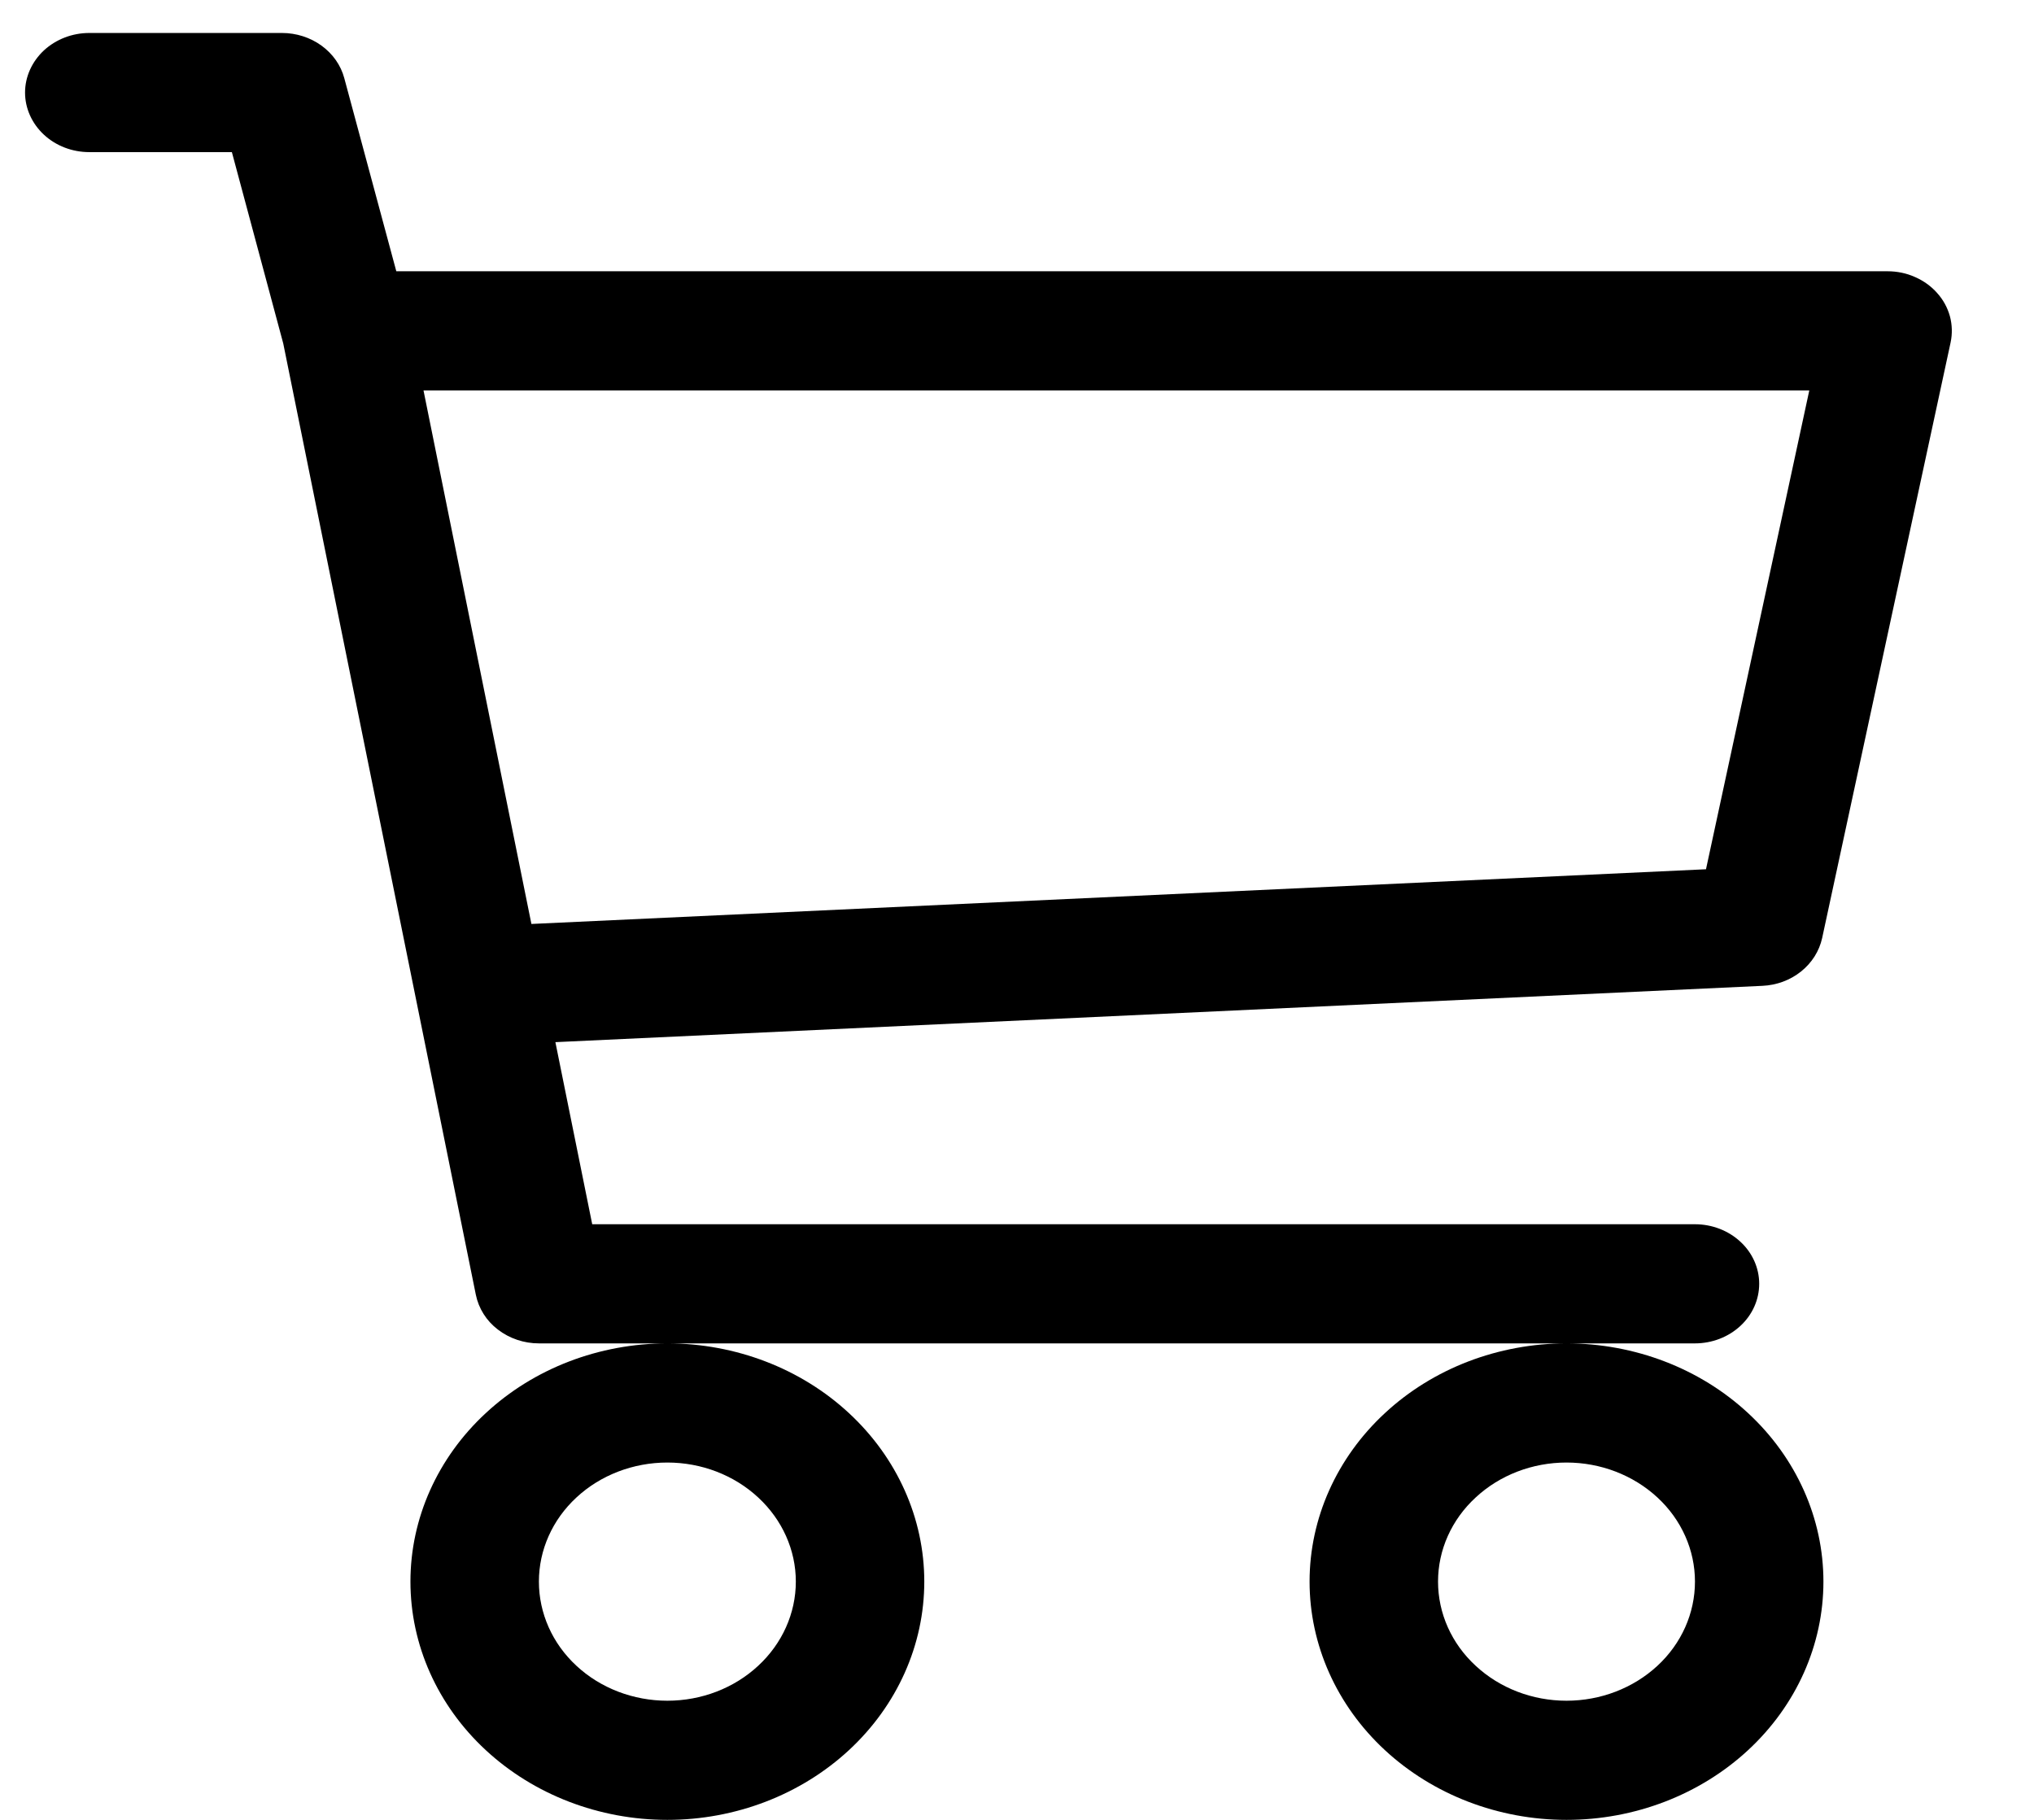<svg class="MuiBox-root css-174him9" cursor="pointer" fill="none" viewBox="0 0 19 17" xmlns="http://www.w3.org/2000/svg"><path d="M0.234 0.865C0.234 0.717 0.298 0.576 0.41 0.471C0.523 0.367 0.675 0.308 0.834 0.308H2.634C2.768 0.308 2.898 0.35 3.003 0.426C3.109 0.503 3.184 0.61 3.216 0.73L3.702 2.534H17.633C17.721 2.534 17.809 2.552 17.889 2.588C17.969 2.623 18.04 2.674 18.096 2.738C18.153 2.801 18.193 2.876 18.215 2.956C18.236 3.035 18.238 3.119 18.221 3.199L17.021 8.763C16.994 8.885 16.925 8.994 16.824 9.075C16.723 9.156 16.596 9.203 16.463 9.209L5.188 9.735L5.532 11.436H15.833C15.992 11.436 16.145 11.495 16.257 11.599C16.37 11.703 16.433 11.845 16.433 11.992C16.433 12.14 16.37 12.282 16.257 12.386C16.145 12.49 15.992 12.549 15.833 12.549H5.034C4.894 12.549 4.759 12.503 4.651 12.42C4.543 12.338 4.471 12.222 4.445 12.095L2.646 3.209L2.166 1.421H0.834C0.675 1.421 0.523 1.363 0.41 1.258C0.298 1.154 0.234 1.012 0.234 0.865ZM3.956 3.647L4.964 8.631L15.936 8.12L16.901 3.647H3.956ZM6.234 12.549C5.597 12.549 4.987 12.783 4.537 13.201C4.087 13.618 3.834 14.184 3.834 14.774C3.834 15.365 4.087 15.931 4.537 16.348C4.987 16.765 5.597 17 6.234 17C6.87 17 7.481 16.765 7.931 16.348C8.381 15.931 8.634 15.365 8.634 14.774C8.634 14.184 8.381 13.618 7.931 13.201C7.481 12.783 6.87 12.549 6.234 12.549ZM14.633 12.549C13.997 12.549 13.386 12.783 12.936 13.201C12.486 13.618 12.233 14.184 12.233 14.774C12.233 15.365 12.486 15.931 12.936 16.348C13.386 16.765 13.997 17 14.633 17C15.27 17 15.88 16.765 16.33 16.348C16.78 15.931 17.033 15.365 17.033 14.774C17.033 14.184 16.78 13.618 16.33 13.201C15.88 12.783 15.27 12.549 14.633 12.549ZM6.234 13.662C6.552 13.662 6.857 13.779 7.082 13.988C7.307 14.196 7.434 14.479 7.434 14.774C7.434 15.07 7.307 15.353 7.082 15.561C6.857 15.77 6.552 15.887 6.234 15.887C5.916 15.887 5.61 15.77 5.385 15.561C5.16 15.353 5.034 15.07 5.034 14.774C5.034 14.479 5.16 14.196 5.385 13.988C5.61 13.779 5.916 13.662 6.234 13.662ZM14.633 13.662C14.951 13.662 15.256 13.779 15.482 13.988C15.707 14.196 15.833 14.479 15.833 14.774C15.833 15.07 15.707 15.353 15.482 15.561C15.256 15.77 14.951 15.887 14.633 15.887C14.315 15.887 14.01 15.77 13.785 15.561C13.559 15.353 13.433 15.07 13.433 14.774C13.433 14.479 13.559 14.196 13.785 13.988C14.01 13.779 14.315 13.662 14.633 13.662Z" fill="currentColor"></path></svg>